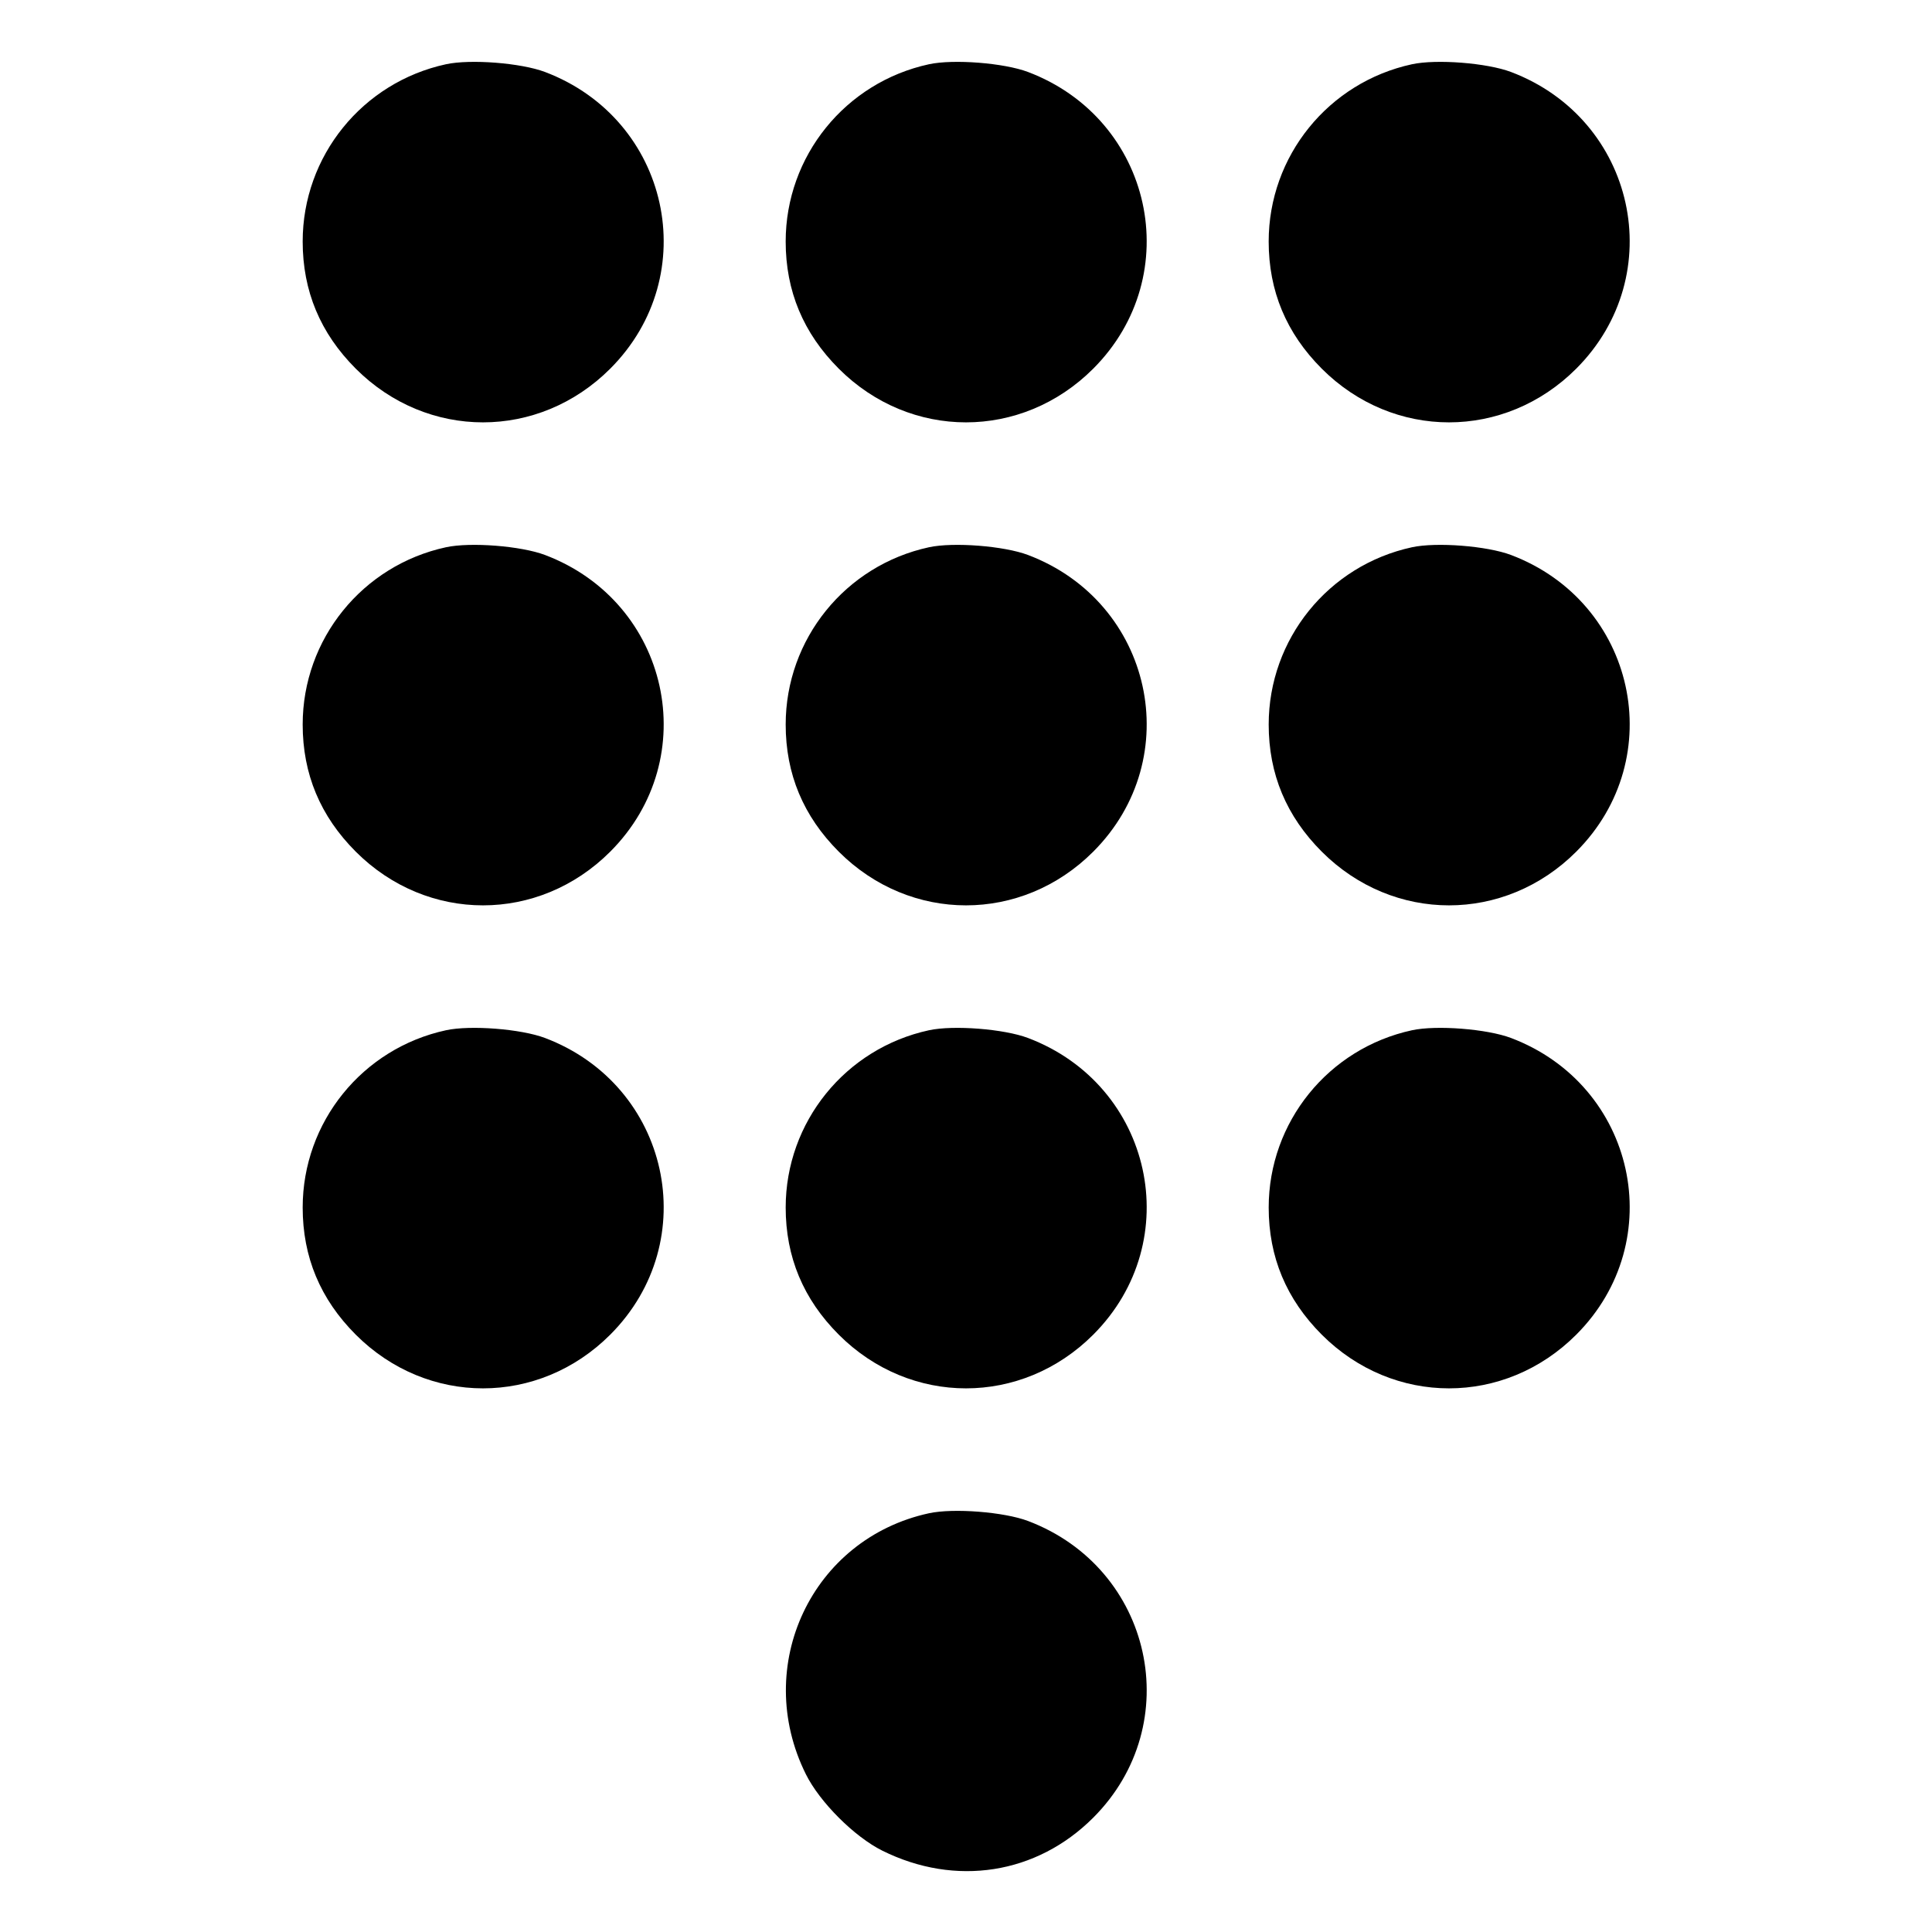 <svg xmlns="http://www.w3.org/2000/svg" width="512" height="512"><path d="M118.187 17.027C96.018 21.831 80.213 41.382 80.213 64c0 13.119 4.67 24.3 14.078 33.709 18.962 18.962 48.456 18.962 67.418 0 24.831-24.831 15.773-66.104-17.257-78.626-6.358-2.411-19.779-3.462-26.265-2.056m128 0C224.018 21.831 208.213 41.382 208.213 64c0 13.119 4.67 24.3 14.078 33.709 18.962 18.962 48.456 18.962 67.418 0 24.831-24.831 15.773-66.104-17.257-78.626-6.358-2.411-19.779-3.462-26.265-2.056m128 0C352.018 21.831 336.213 41.382 336.213 64c0 13.119 4.67 24.3 14.078 33.709 18.962 18.962 48.456 18.962 67.418 0 24.831-24.831 15.773-66.104-17.257-78.626-6.358-2.411-19.779-3.462-26.265-2.056m-256 128C96.018 149.831 80.213 169.382 80.213 192c0 13.119 4.67 24.3 14.078 33.709 18.962 18.962 48.456 18.962 67.418 0 24.831-24.831 15.773-66.104-17.257-78.626-6.358-2.411-19.779-3.462-26.265-2.056m128 0c-22.169 4.804-37.974 24.355-37.974 46.973 0 13.119 4.67 24.3 14.078 33.709 18.962 18.962 48.456 18.962 67.418 0 24.831-24.831 15.773-66.104-17.257-78.626-6.358-2.411-19.779-3.462-26.265-2.056m128 0c-22.169 4.804-37.974 24.355-37.974 46.973 0 13.119 4.67 24.3 14.078 33.709 18.962 18.962 48.456 18.962 67.418 0 24.831-24.831 15.773-66.104-17.257-78.626-6.358-2.411-19.779-3.462-26.265-2.056m-256 128C96.018 277.831 80.213 297.382 80.213 320c0 13.119 4.67 24.3 14.078 33.709 18.962 18.962 48.456 18.962 67.418 0 24.831-24.831 15.773-66.104-17.257-78.626-6.358-2.411-19.779-3.462-26.265-2.056m128 0c-22.169 4.804-37.974 24.355-37.974 46.973 0 13.119 4.67 24.3 14.078 33.709 18.962 18.962 48.456 18.962 67.418 0 24.831-24.831 15.773-66.104-17.257-78.626-6.358-2.411-19.779-3.462-26.265-2.056m128 0c-22.169 4.804-37.974 24.355-37.974 46.973 0 13.119 4.67 24.3 14.078 33.709 18.962 18.962 48.456 18.962 67.418 0 24.831-24.831 15.773-66.104-17.257-78.626-6.358-2.411-19.779-3.462-26.265-2.056m-128 128c-31.034 6.726-46.919 40.397-32.627 69.16 3.676 7.398 12.855 16.577 20.253 20.253 19.396 9.637 40.884 6.28 55.896-8.731 24.831-24.831 15.773-66.104-17.257-78.626-6.358-2.411-19.779-3.462-26.265-2.056" fill-rule="evenodd"/></svg>